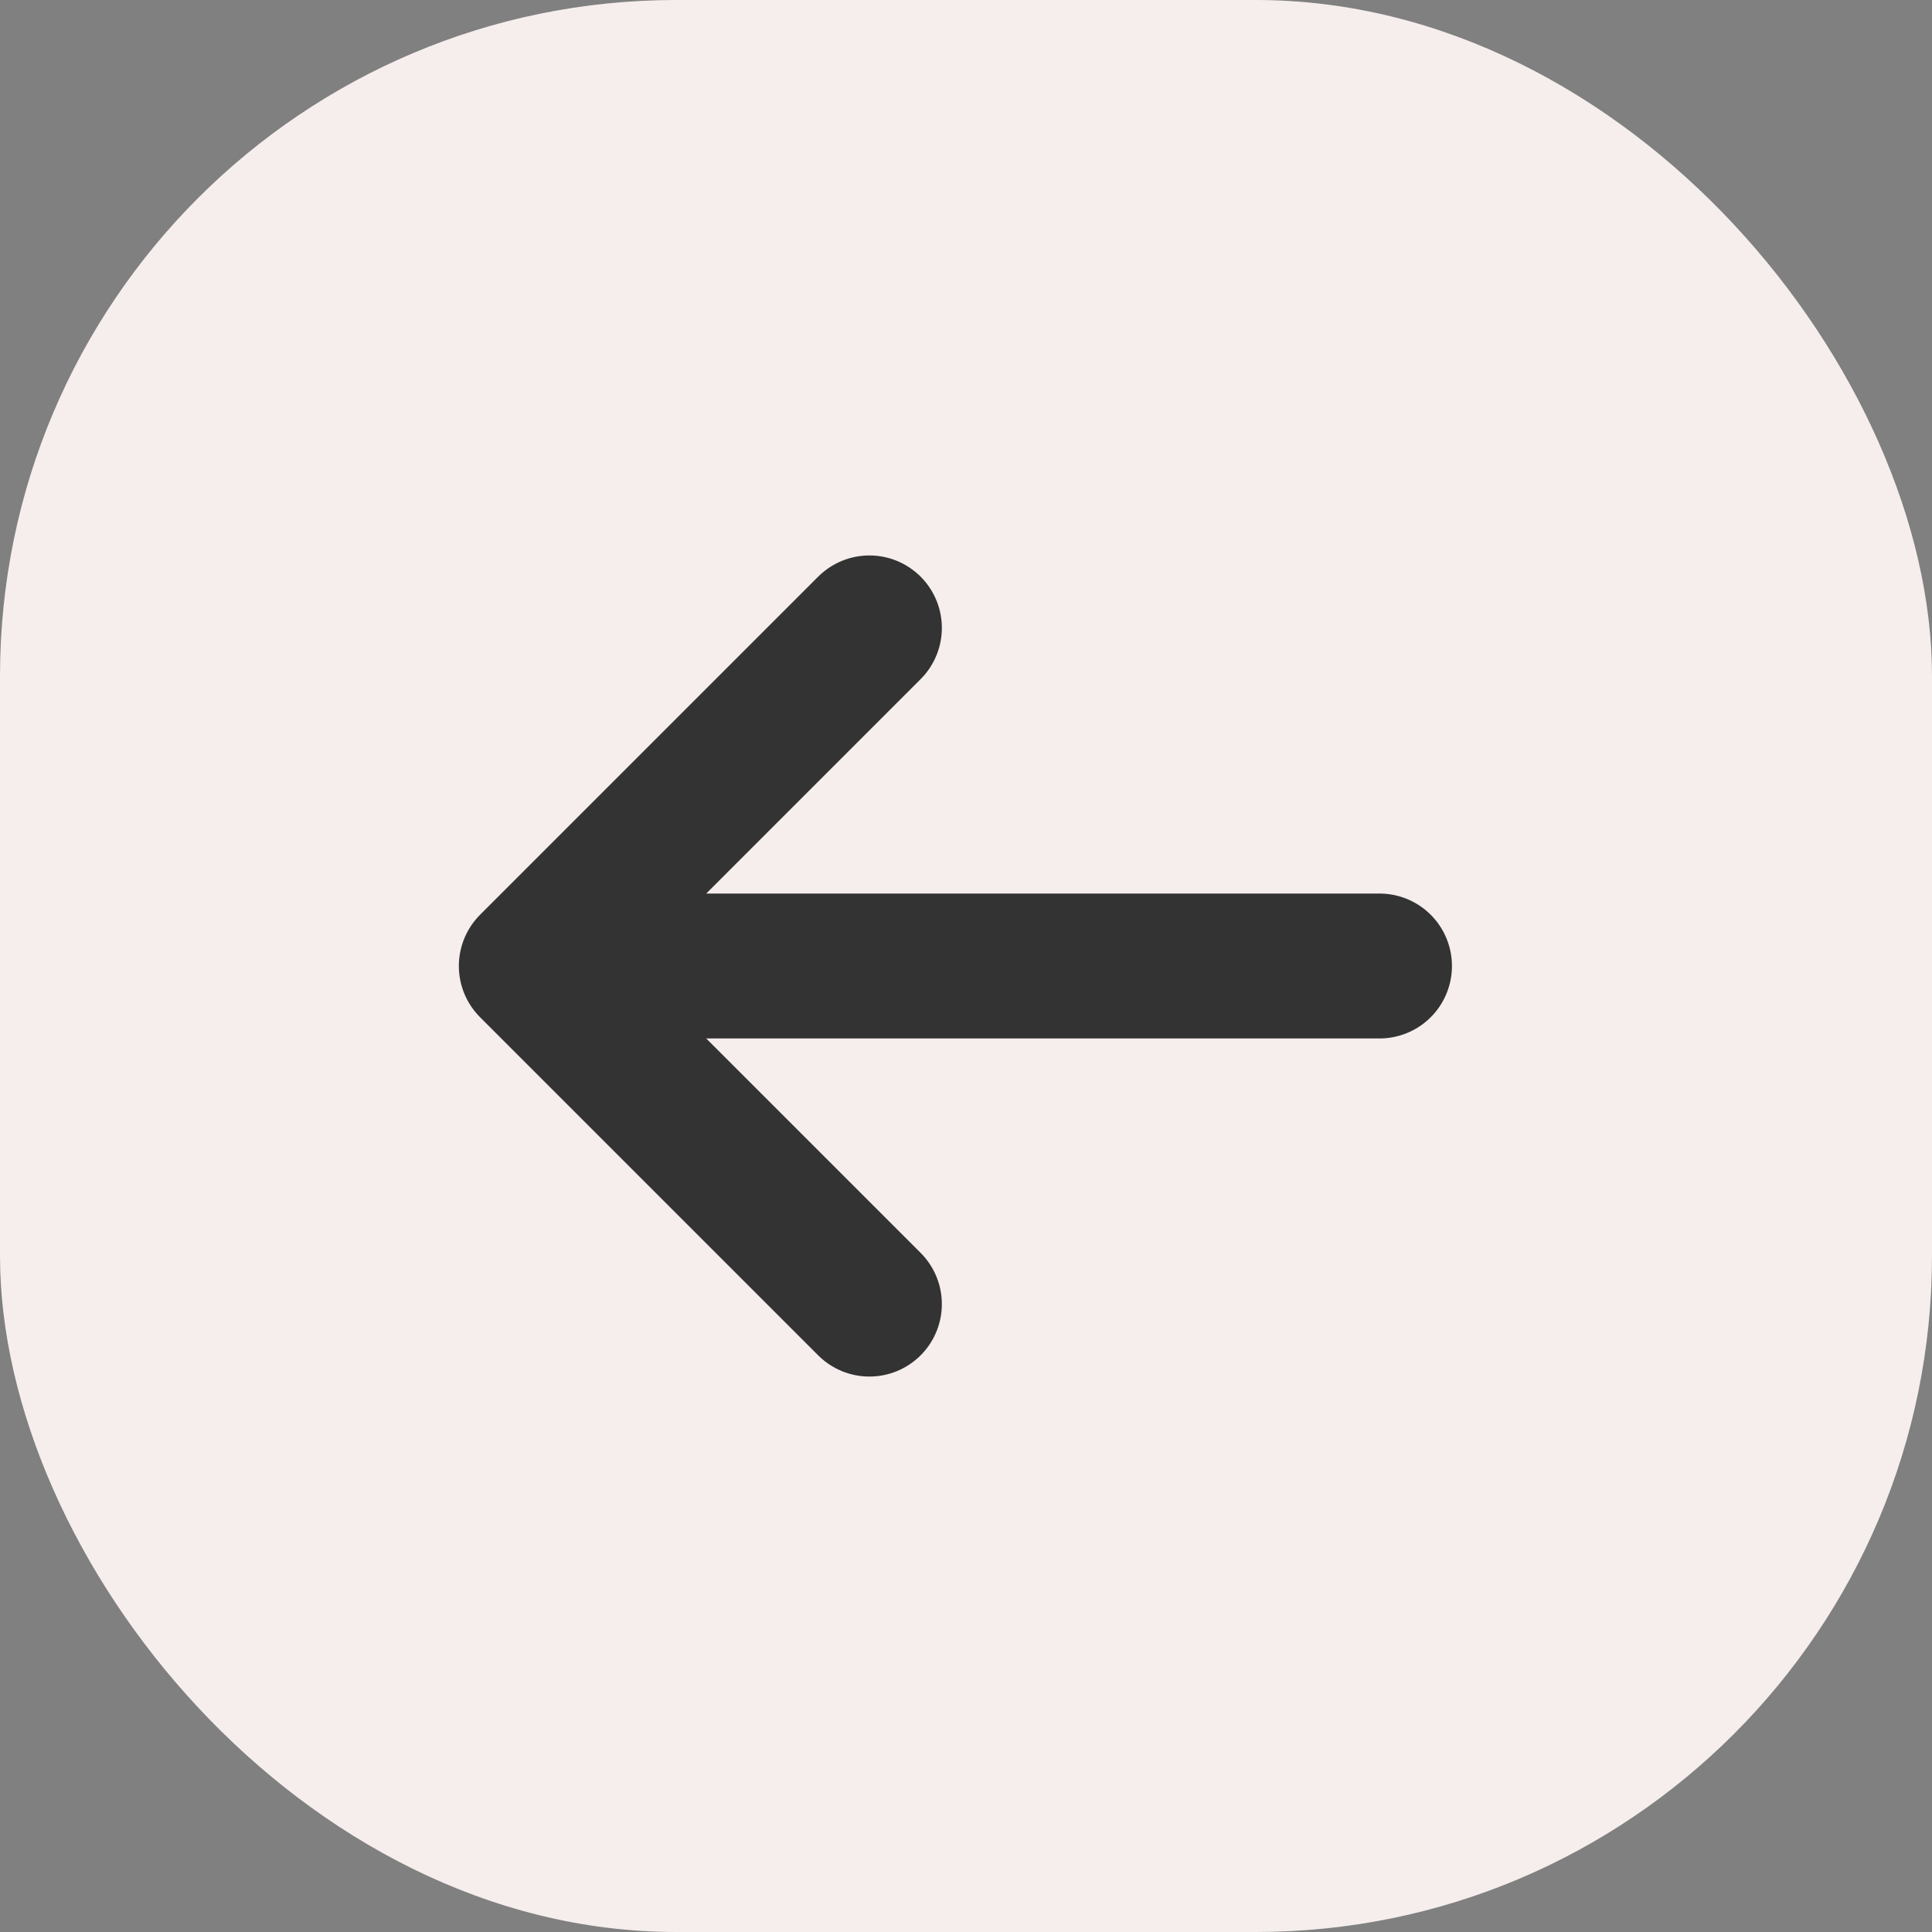<svg width="40" height="40" viewBox="0 0 40 40" xmlns="http://www.w3.org/2000/svg">
    <rect x="0" y="0" width="40" height="40" fill="#808080" stroke="none"/>
    <g fill="none" fill-rule="evenodd">
        <rect fill="#F5EEEC" width="40" height="40" rx="14"/>
        <g stroke="#333" stroke-linecap="round" stroke-linejoin="round" stroke-width="3">
            <path d="M11.609 20h16.952M18 27l-7-7 7-7"/>
        </g>
    </g>
</svg>
